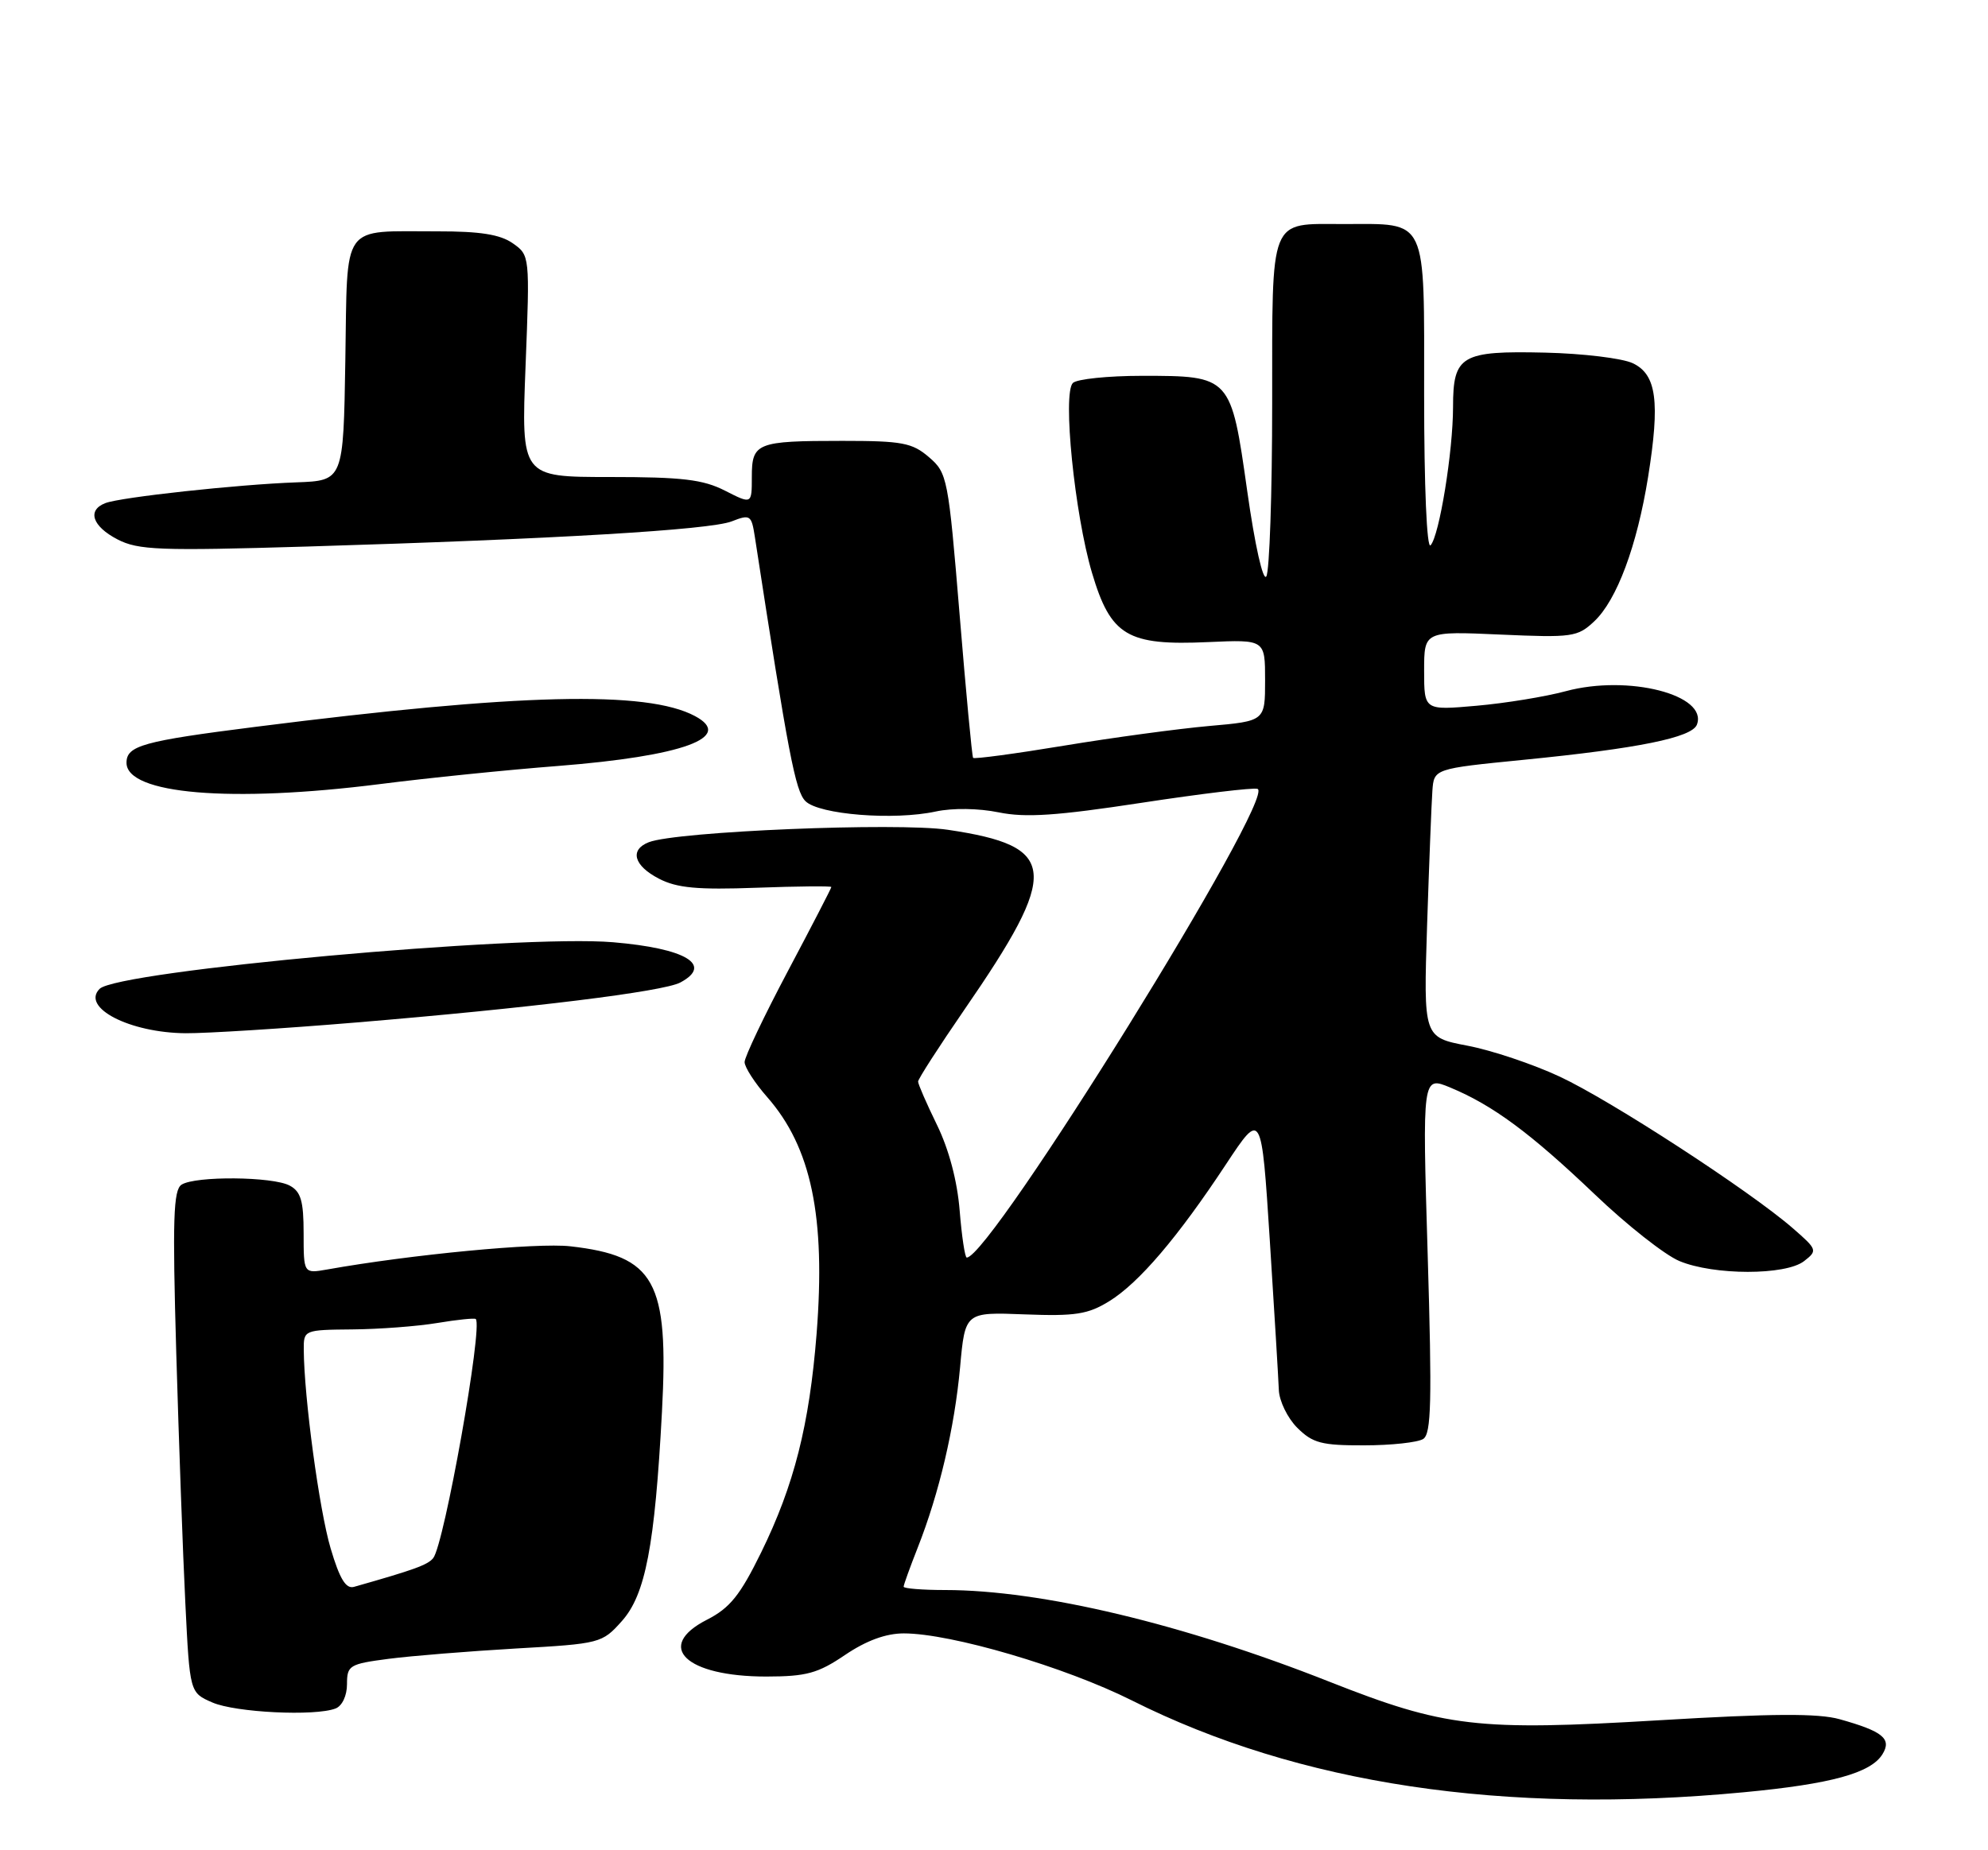 <?xml version="1.0" encoding="UTF-8" standalone="no"?>
<!DOCTYPE svg PUBLIC "-//W3C//DTD SVG 1.1//EN" "http://www.w3.org/Graphics/SVG/1.1/DTD/svg11.dtd" >
<svg xmlns="http://www.w3.org/2000/svg" xmlns:xlink="http://www.w3.org/1999/xlink" version="1.1" viewBox="0 0 275 256">
 <g >
 <path fill="currentColor"
d=" M 241.23 247.98 C 253.30 246.84 258.79 245.33 260.40 242.72 C 261.72 240.58 260.46 239.55 254.50 237.88 C 251.52 237.04 245.17 237.08 229.50 238.02 C 204.35 239.52 199.89 239.00 183.88 232.68 C 163.64 224.68 144.06 220.01 130.75 220.00 C 127.59 220.00 125.00 219.79 125.00 219.54 C 125.00 219.28 125.88 216.85 126.95 214.13 C 129.93 206.57 132.04 197.56 132.81 189.16 C 133.50 181.54 133.50 181.54 141.74 181.86 C 148.76 182.13 150.50 181.85 153.44 180.04 C 157.56 177.49 162.92 171.21 169.60 161.08 C 174.50 153.67 174.50 153.67 175.65 171.58 C 176.28 181.44 176.84 190.76 176.90 192.30 C 176.95 193.83 178.10 196.20 179.45 197.55 C 181.58 199.67 182.81 200.00 188.70 199.98 C 192.44 199.98 196.11 199.58 196.87 199.10 C 197.99 198.39 198.10 193.93 197.49 173.55 C 196.75 148.87 196.75 148.87 200.63 150.48 C 206.53 152.94 211.68 156.75 220.58 165.23 C 225.03 169.49 230.31 173.65 232.31 174.48 C 237.06 176.47 247.01 176.48 249.56 174.49 C 251.44 173.03 251.39 172.89 248.00 169.94 C 242.04 164.76 222.84 152.27 215.77 148.97 C 212.07 147.24 206.31 145.31 202.97 144.68 C 196.91 143.52 196.91 143.52 197.41 128.01 C 197.69 119.48 198.02 111.12 198.14 109.43 C 198.36 106.36 198.36 106.36 210.76 105.13 C 226.63 103.56 234.04 102.05 234.73 100.27 C 236.31 96.14 225.23 93.31 216.61 95.63 C 213.80 96.39 208.24 97.30 204.25 97.65 C 197.00 98.29 197.00 98.29 197.00 92.81 C 197.00 87.33 197.00 87.33 207.54 87.80 C 217.50 88.24 218.22 88.14 220.53 85.97 C 223.66 83.03 226.45 75.53 227.98 66.00 C 229.65 55.55 229.15 51.82 225.87 50.26 C 224.42 49.57 218.96 48.91 213.73 48.79 C 202.13 48.52 201.00 49.18 201.00 56.29 C 201.00 62.45 199.10 74.15 197.89 75.45 C 197.37 76.00 197.00 67.35 197.00 54.68 C 197.00 29.73 197.60 31.00 185.87 31.00 C 175.46 31.00 176.00 29.64 175.98 55.79 C 175.98 68.28 175.61 79.06 175.17 79.75 C 174.72 80.47 173.59 75.45 172.53 67.95 C 170.28 52.04 170.25 52.00 157.98 52.00 C 153.26 52.00 148.95 52.45 148.41 52.99 C 146.96 54.44 148.65 71.11 151.05 79.24 C 153.65 87.99 155.93 89.35 167.14 88.84 C 175.00 88.49 175.00 88.49 175.00 94.13 C 175.00 99.77 175.00 99.77 167.25 100.45 C 162.99 100.83 153.96 102.05 147.19 103.17 C 140.42 104.29 134.76 105.05 134.61 104.86 C 134.46 104.66 133.62 95.73 132.74 85.01 C 131.18 66.12 131.05 65.44 128.51 63.26 C 126.19 61.26 124.80 61.00 116.53 61.00 C 104.65 61.00 104.00 61.26 104.00 66.00 C 104.00 69.78 104.00 69.78 100.29 67.89 C 97.25 66.34 94.37 66.00 84.34 66.00 C 72.10 66.00 72.10 66.00 72.70 50.66 C 73.30 35.35 73.29 35.32 70.93 33.66 C 69.19 32.44 66.41 32.00 60.53 32.01 C 47.02 32.04 48.09 30.54 47.77 49.86 C 47.50 66.50 47.50 66.50 41.00 66.74 C 32.91 67.03 16.70 68.79 14.58 69.61 C 12.02 70.59 12.76 72.82 16.25 74.63 C 19.13 76.12 22.05 76.23 42.50 75.62 C 76.75 74.59 98.17 73.32 101.21 72.14 C 103.78 71.14 103.95 71.25 104.42 74.29 C 109.06 104.44 110.02 109.45 111.42 110.85 C 113.28 112.71 123.66 113.54 129.45 112.28 C 131.78 111.78 135.36 111.83 138.15 112.40 C 141.85 113.16 146.17 112.87 157.89 111.08 C 166.14 109.82 173.36 108.95 173.95 109.15 C 176.68 110.06 137.02 174.00 133.73 174.00 C 133.48 174.00 133.04 171.07 132.75 167.49 C 132.42 163.39 131.26 159.02 129.61 155.64 C 128.18 152.71 127.00 150.01 127.00 149.65 C 127.00 149.29 129.87 144.84 133.37 139.75 C 146.70 120.41 146.40 117.08 131.11 114.81 C 124.06 113.77 93.60 115.03 89.75 116.53 C 87.06 117.58 87.67 119.78 91.16 121.58 C 93.65 122.87 96.49 123.13 104.66 122.83 C 110.35 122.62 115.00 122.58 115.00 122.73 C 115.00 122.89 112.30 128.11 109.00 134.34 C 105.70 140.57 103.00 146.24 103.00 146.95 C 103.00 147.66 104.41 149.84 106.13 151.80 C 112.23 158.75 114.23 168.34 112.96 184.54 C 111.96 197.16 109.85 205.50 105.29 214.80 C 102.38 220.73 100.97 222.49 97.79 224.11 C 90.52 227.82 94.85 231.97 106.00 231.97 C 111.56 231.96 113.14 231.53 116.90 228.98 C 119.83 227.00 122.54 226.00 125.02 226.00 C 131.55 226.00 147.32 230.64 156.56 235.27 C 179.67 246.87 208.03 251.13 241.23 247.98 Z  M 46.42 236.39 C 47.33 236.04 48.00 234.62 48.00 233.03 C 48.00 230.43 48.32 230.23 53.75 229.52 C 56.91 229.11 64.84 228.47 71.37 228.09 C 83.02 227.43 83.29 227.36 86.01 224.31 C 89.29 220.65 90.58 213.89 91.57 195.33 C 92.53 177.22 90.61 173.77 78.89 172.44 C 74.29 171.92 56.91 173.57 45.25 175.65 C 42.00 176.22 42.00 176.22 42.00 170.65 C 42.00 166.16 41.62 164.87 40.07 164.04 C 37.72 162.78 27.04 162.69 25.12 163.91 C 23.98 164.63 23.85 168.69 24.38 187.14 C 24.74 199.44 25.30 215.06 25.64 221.85 C 26.25 234.20 26.25 234.20 29.38 235.56 C 32.57 236.95 43.57 237.49 46.42 236.39 Z  M 49.19 141.48 C 73.26 139.48 91.77 137.20 94.11 135.94 C 98.68 133.50 94.87 131.22 84.80 130.37 C 71.85 129.28 16.27 134.33 13.78 136.82 C 11.18 139.42 17.95 142.90 25.69 142.96 C 28.54 142.98 39.12 142.32 49.19 141.48 Z  M 52.54 108.49 C 59.12 107.65 70.21 106.52 77.20 105.98 C 94.45 104.62 101.63 102.01 96.14 99.08 C 89.48 95.51 71.82 95.94 35.40 100.56 C 19.75 102.54 17.50 103.17 17.50 105.54 C 17.50 109.88 31.91 111.10 52.54 108.49 Z  M 45.74 214.25 C 44.17 208.97 42.06 193.35 42.02 186.75 C 42.00 184.03 42.06 184.00 48.75 183.94 C 52.46 183.91 57.75 183.51 60.50 183.05 C 63.25 182.59 65.64 182.35 65.81 182.50 C 66.84 183.45 61.45 213.73 59.92 215.59 C 59.15 216.53 57.29 217.20 48.97 219.56 C 47.85 219.88 46.99 218.47 45.74 214.25 Z "/>
</g>
</svg>